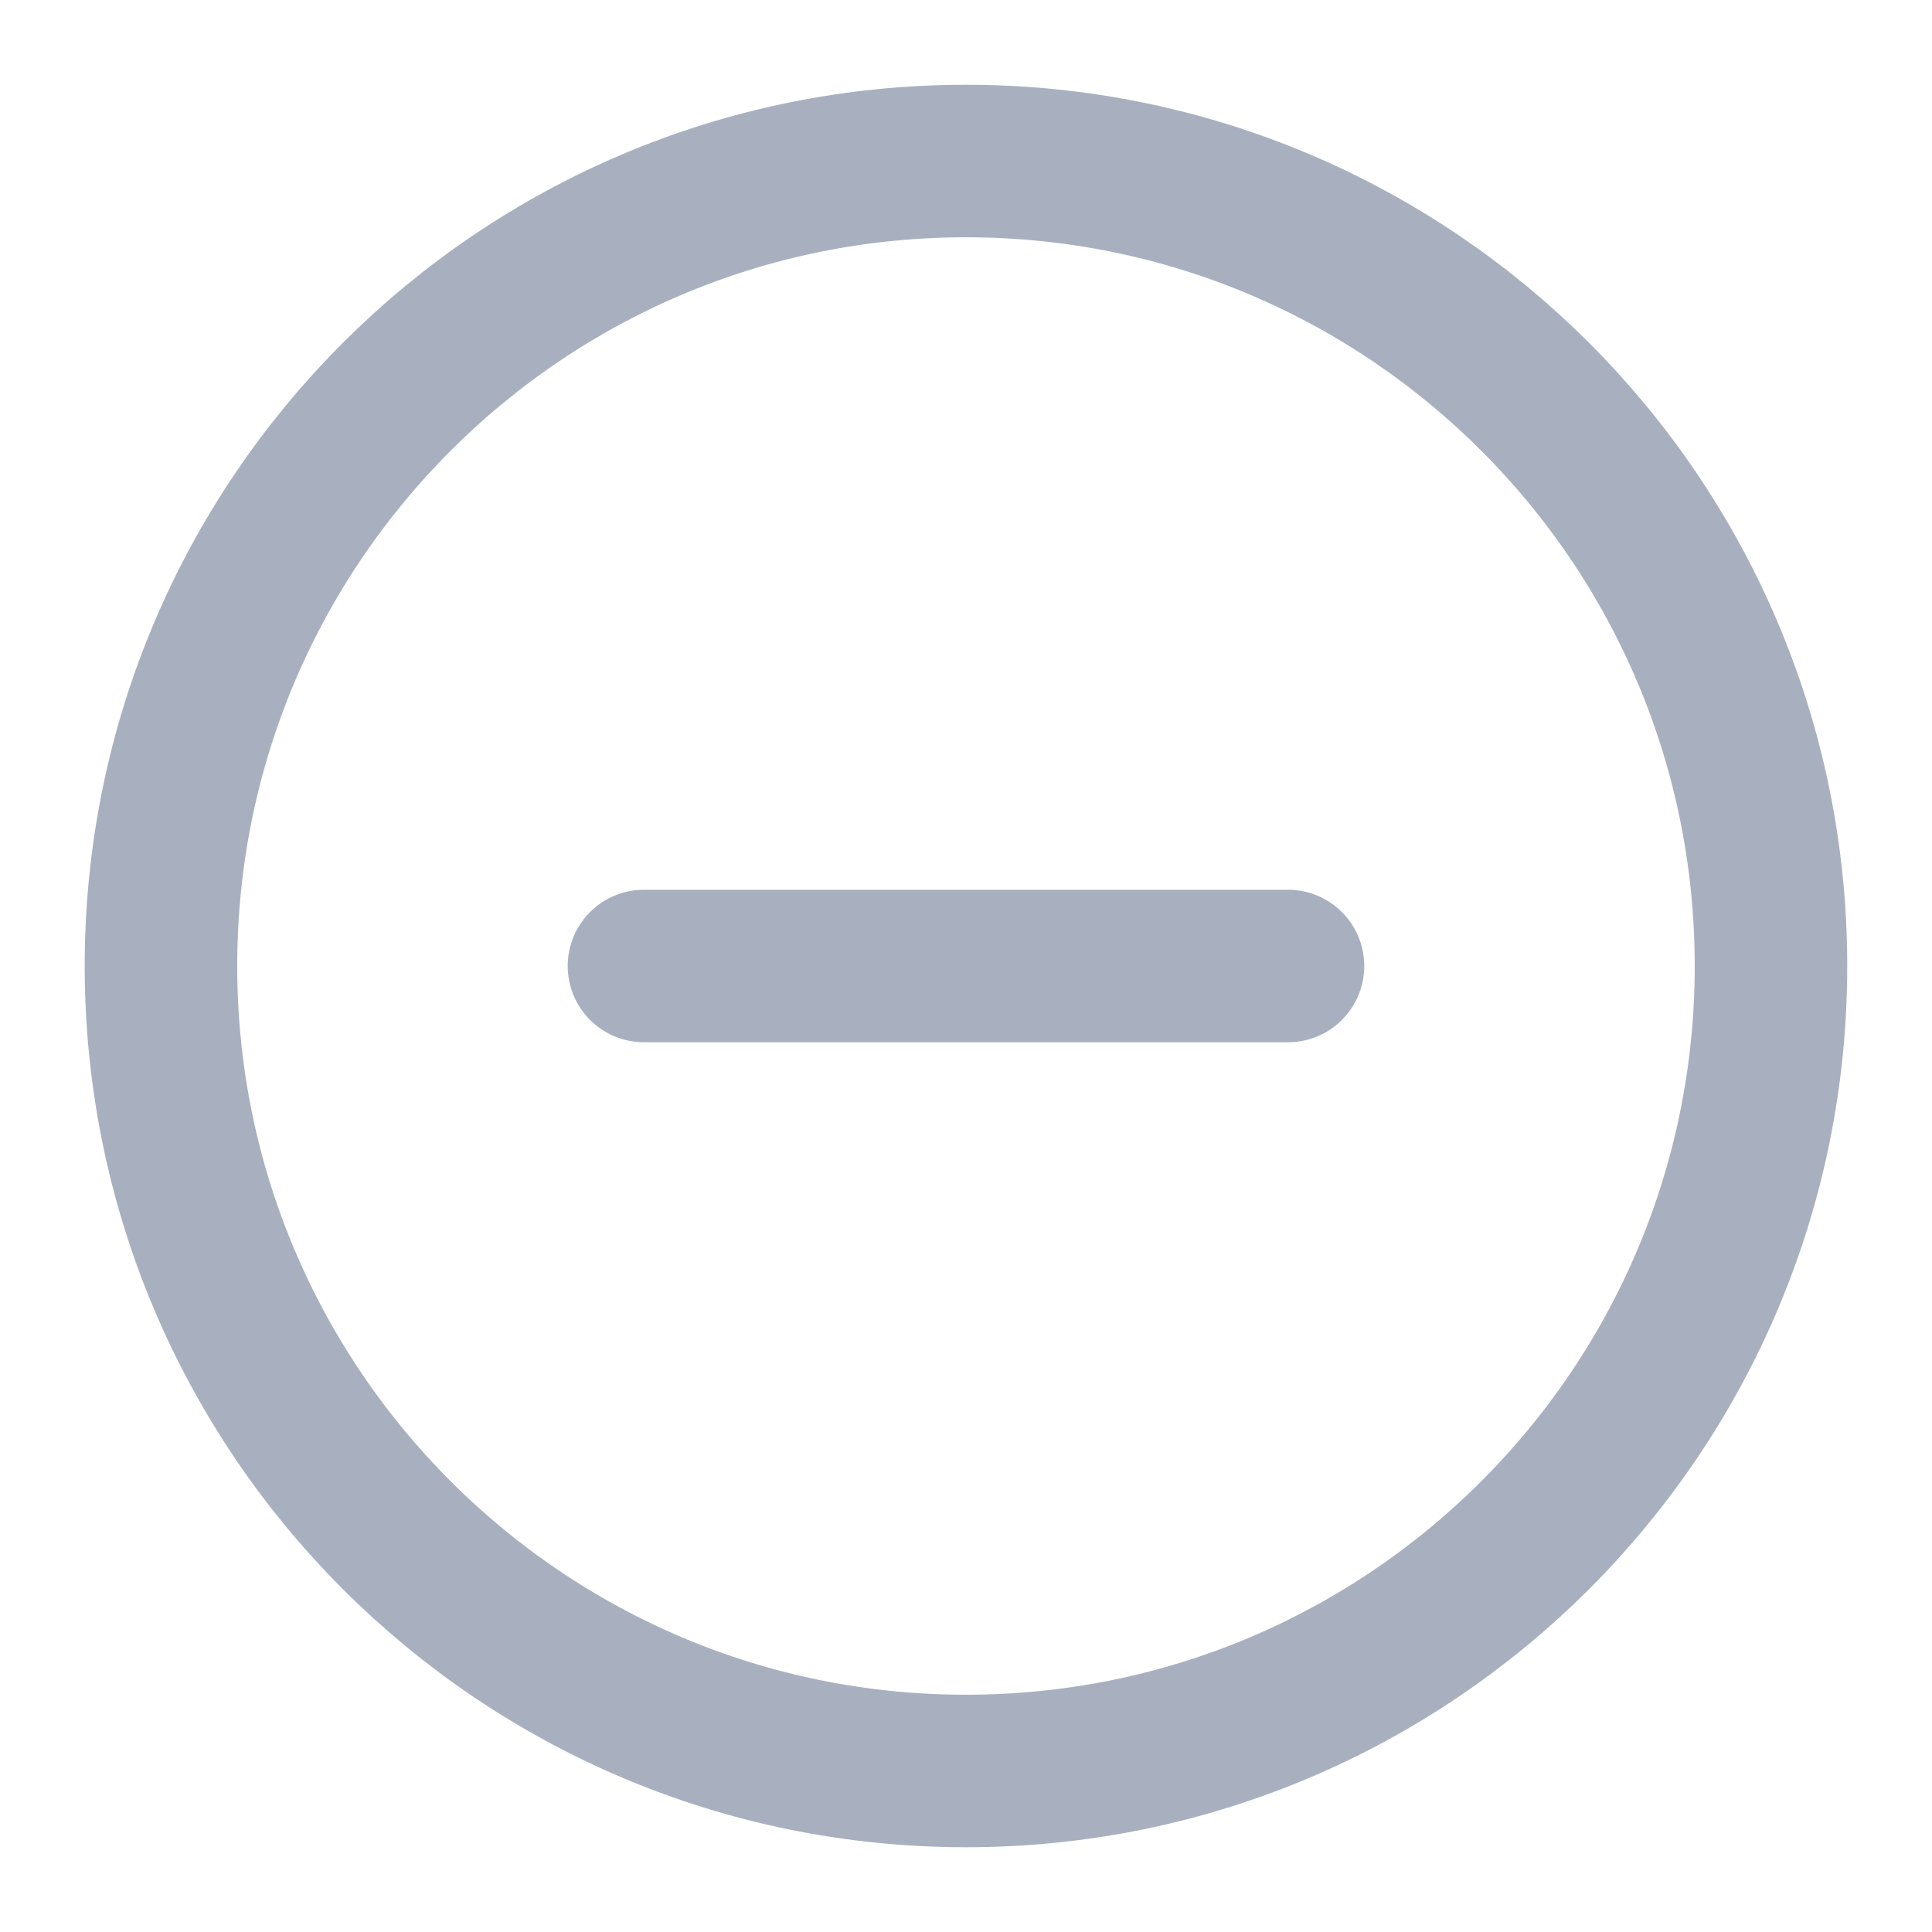 <svg width="38" height="38" viewBox="0 0 38 38" fill="none" xmlns="http://www.w3.org/2000/svg">
<path d="M18.999 34.833C27.744 34.833 34.833 27.744 34.833 19C34.833 10.255 27.744 3.167 18.999 3.167C10.255 3.167 3.166 10.255 3.166 19C3.166 27.744 10.255 34.833 18.999 34.833Z" stroke="#A8B0C0" stroke-width="3" stroke-linecap="round" stroke-linejoin="round"/>
<path d="M12.666 19H25.333" stroke="#A8B0C0" stroke-width="3" stroke-linecap="round" stroke-linejoin="round"/>
</svg>
